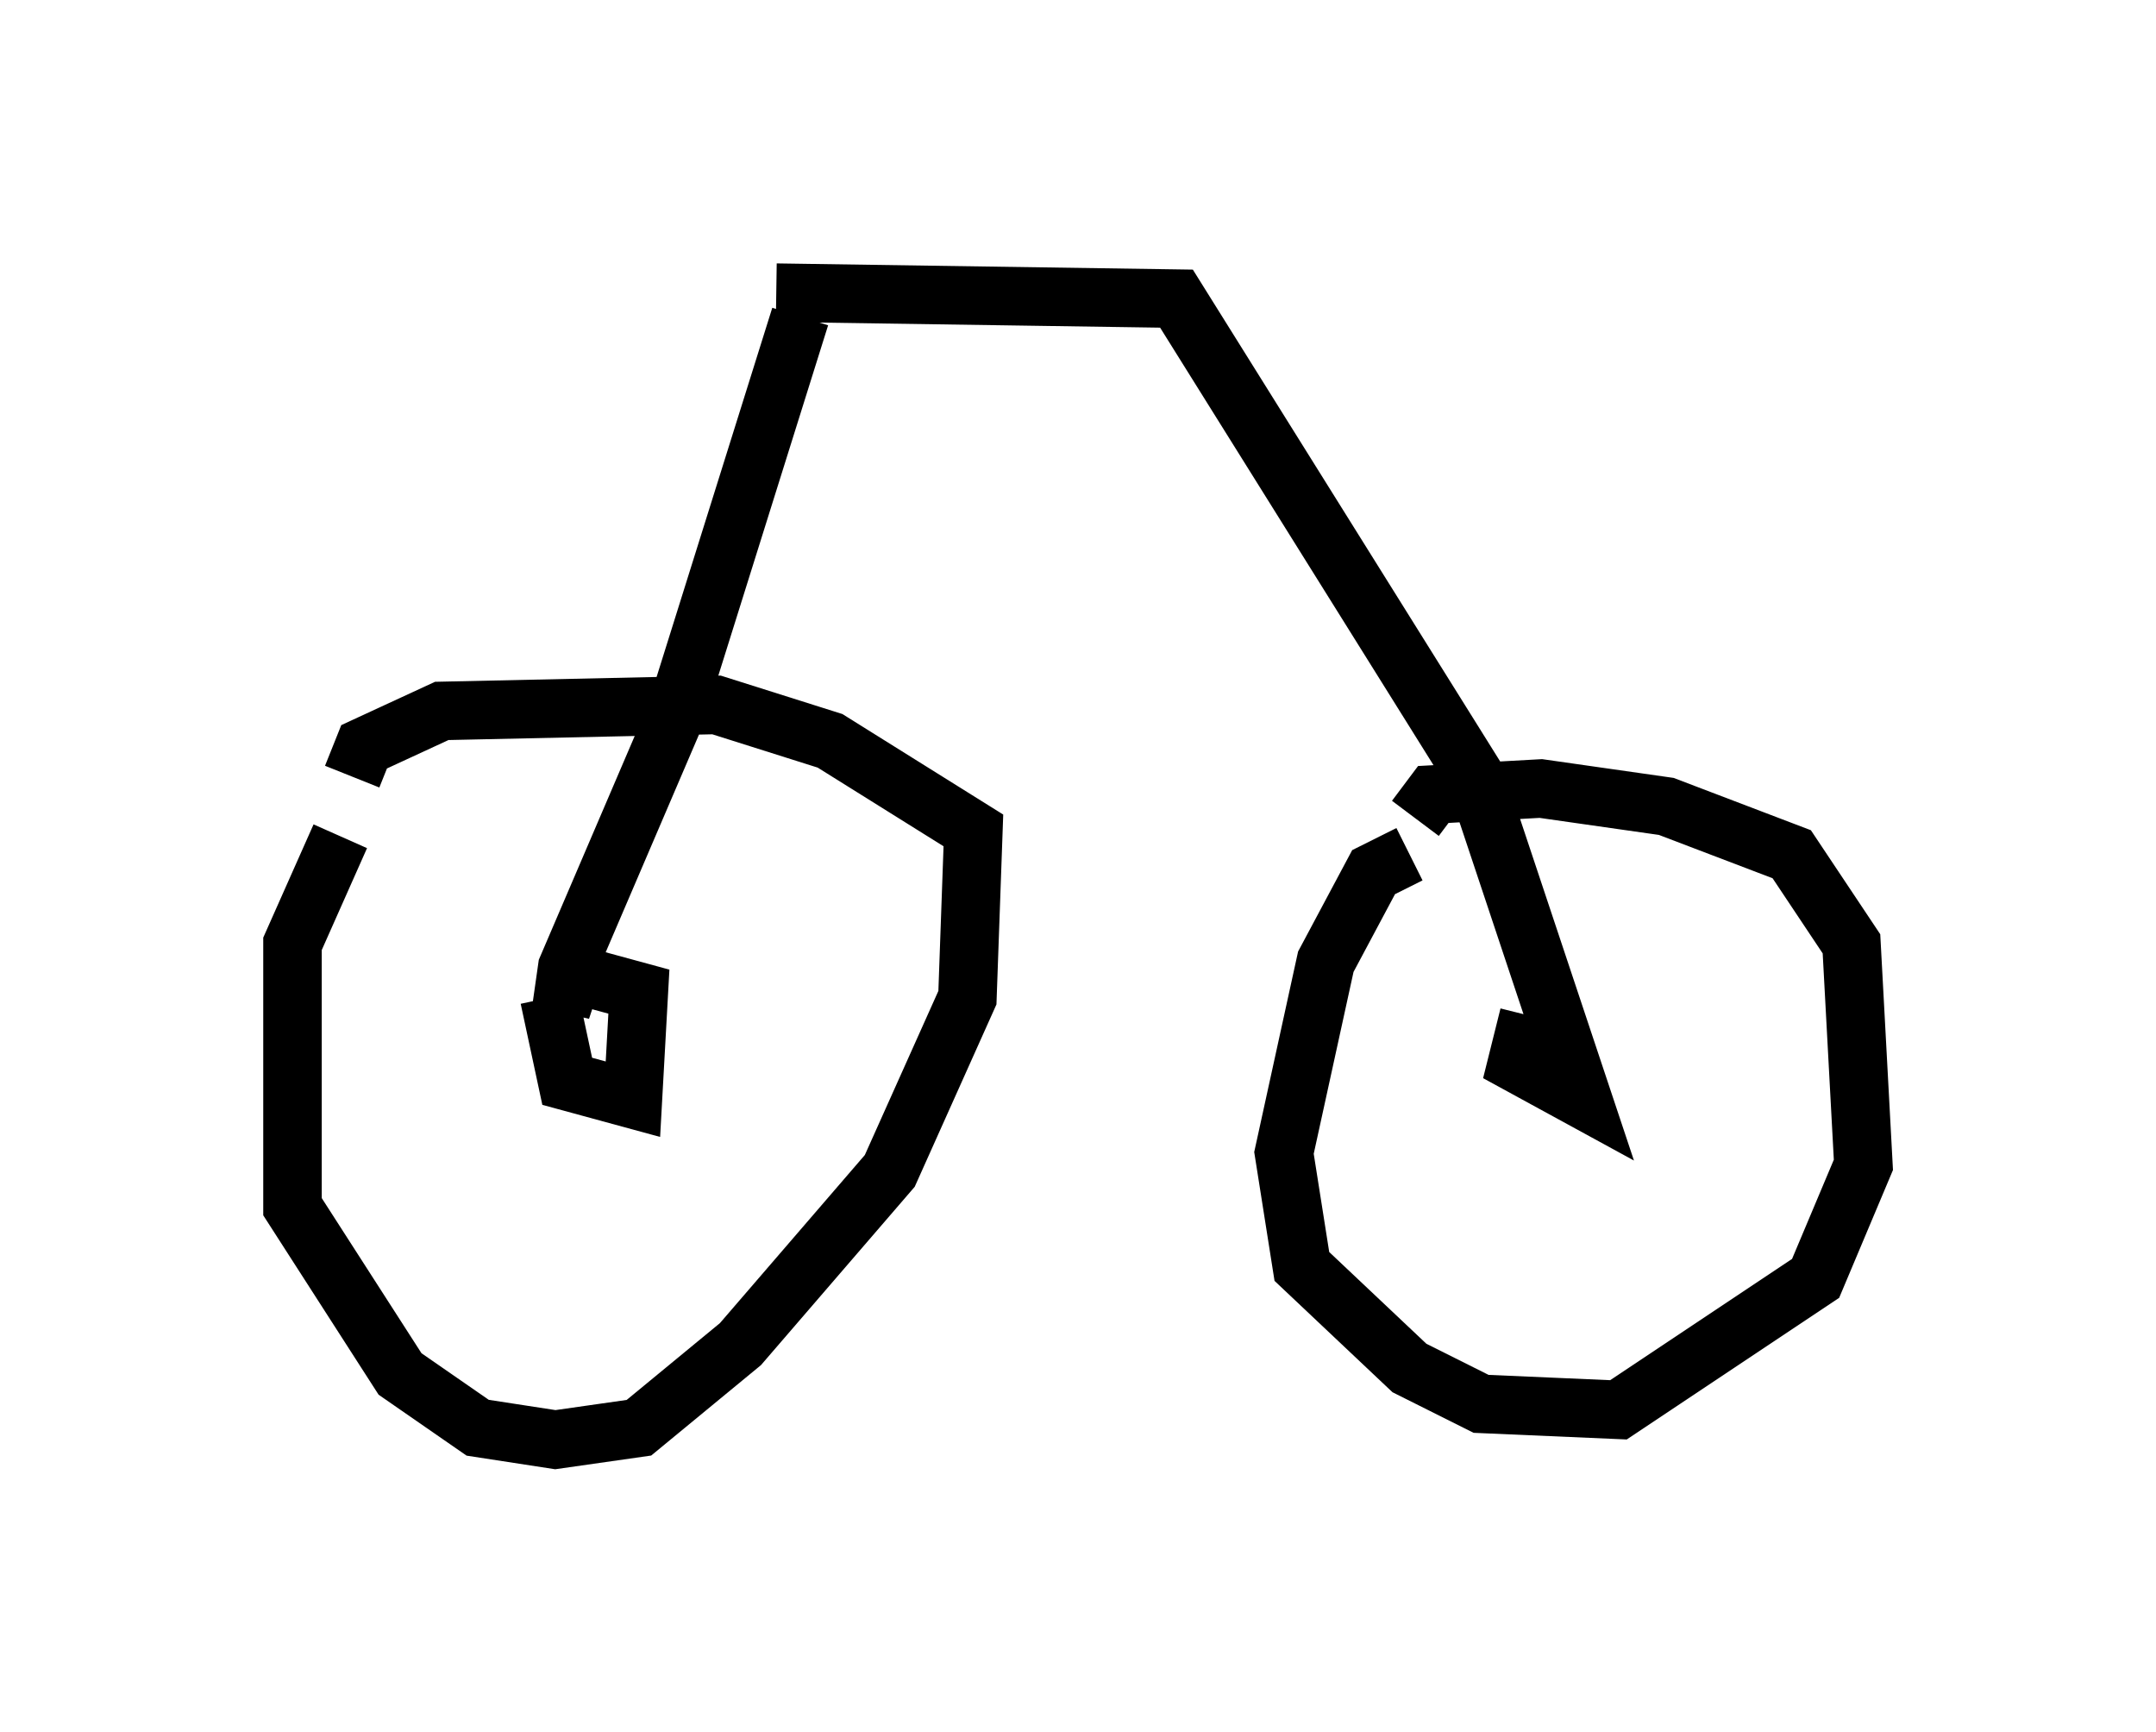<?xml version="1.0" encoding="utf-8" ?>
<svg baseProfile="full" height="29.6" version="1.1" width="36.848" xmlns="http://www.w3.org/2000/svg" xmlns:ev="http://www.w3.org/2001/xml-events" xmlns:xlink="http://www.w3.org/1999/xlink"><defs /><rect fill="white" height="29.6" width="36.848" x="0" y="0" /><path d="M6.633, 14.086 m-0.817, 0.204 l-0.817, 1.838 0.0, 4.492 l1.838, 2.858 1.327, 0.919 l1.327, 0.204 1.429, -0.204 l1.735, -1.429 2.552, -2.96 l1.327, -2.96 0.102, -2.858 l-2.45, -1.531 -1.94, -0.613 l-4.696, 0.102 -1.327, 0.613 l-0.204, 0.51 m3.369, 3.777 l0.306, 1.429 1.123, 0.306 l0.102, -1.838 -1.123, -0.306 l-0.204, 0.613 0.102, -0.715 l1.838, -4.288 2.144, -6.84 m10.413, 9.188 l-0.613, 0.306 -0.817, 1.531 l-0.715, 3.267 0.306, 1.94 l1.838, 1.735 1.225, 0.613 l2.348, 0.102 3.369, -2.246 l0.817, -1.94 -0.204, -3.777 l-1.021, -1.531 -2.144, -0.817 l-2.144, -0.306 -1.838, 0.102 l-0.306, 0.408 m1.94, 3.369 l-0.204, 0.817 1.123, 0.613 l-1.838, -5.513 -5.104, -8.167 l-6.84, -0.102 " fill="none" stroke="black" stroke-width="1" /></svg>